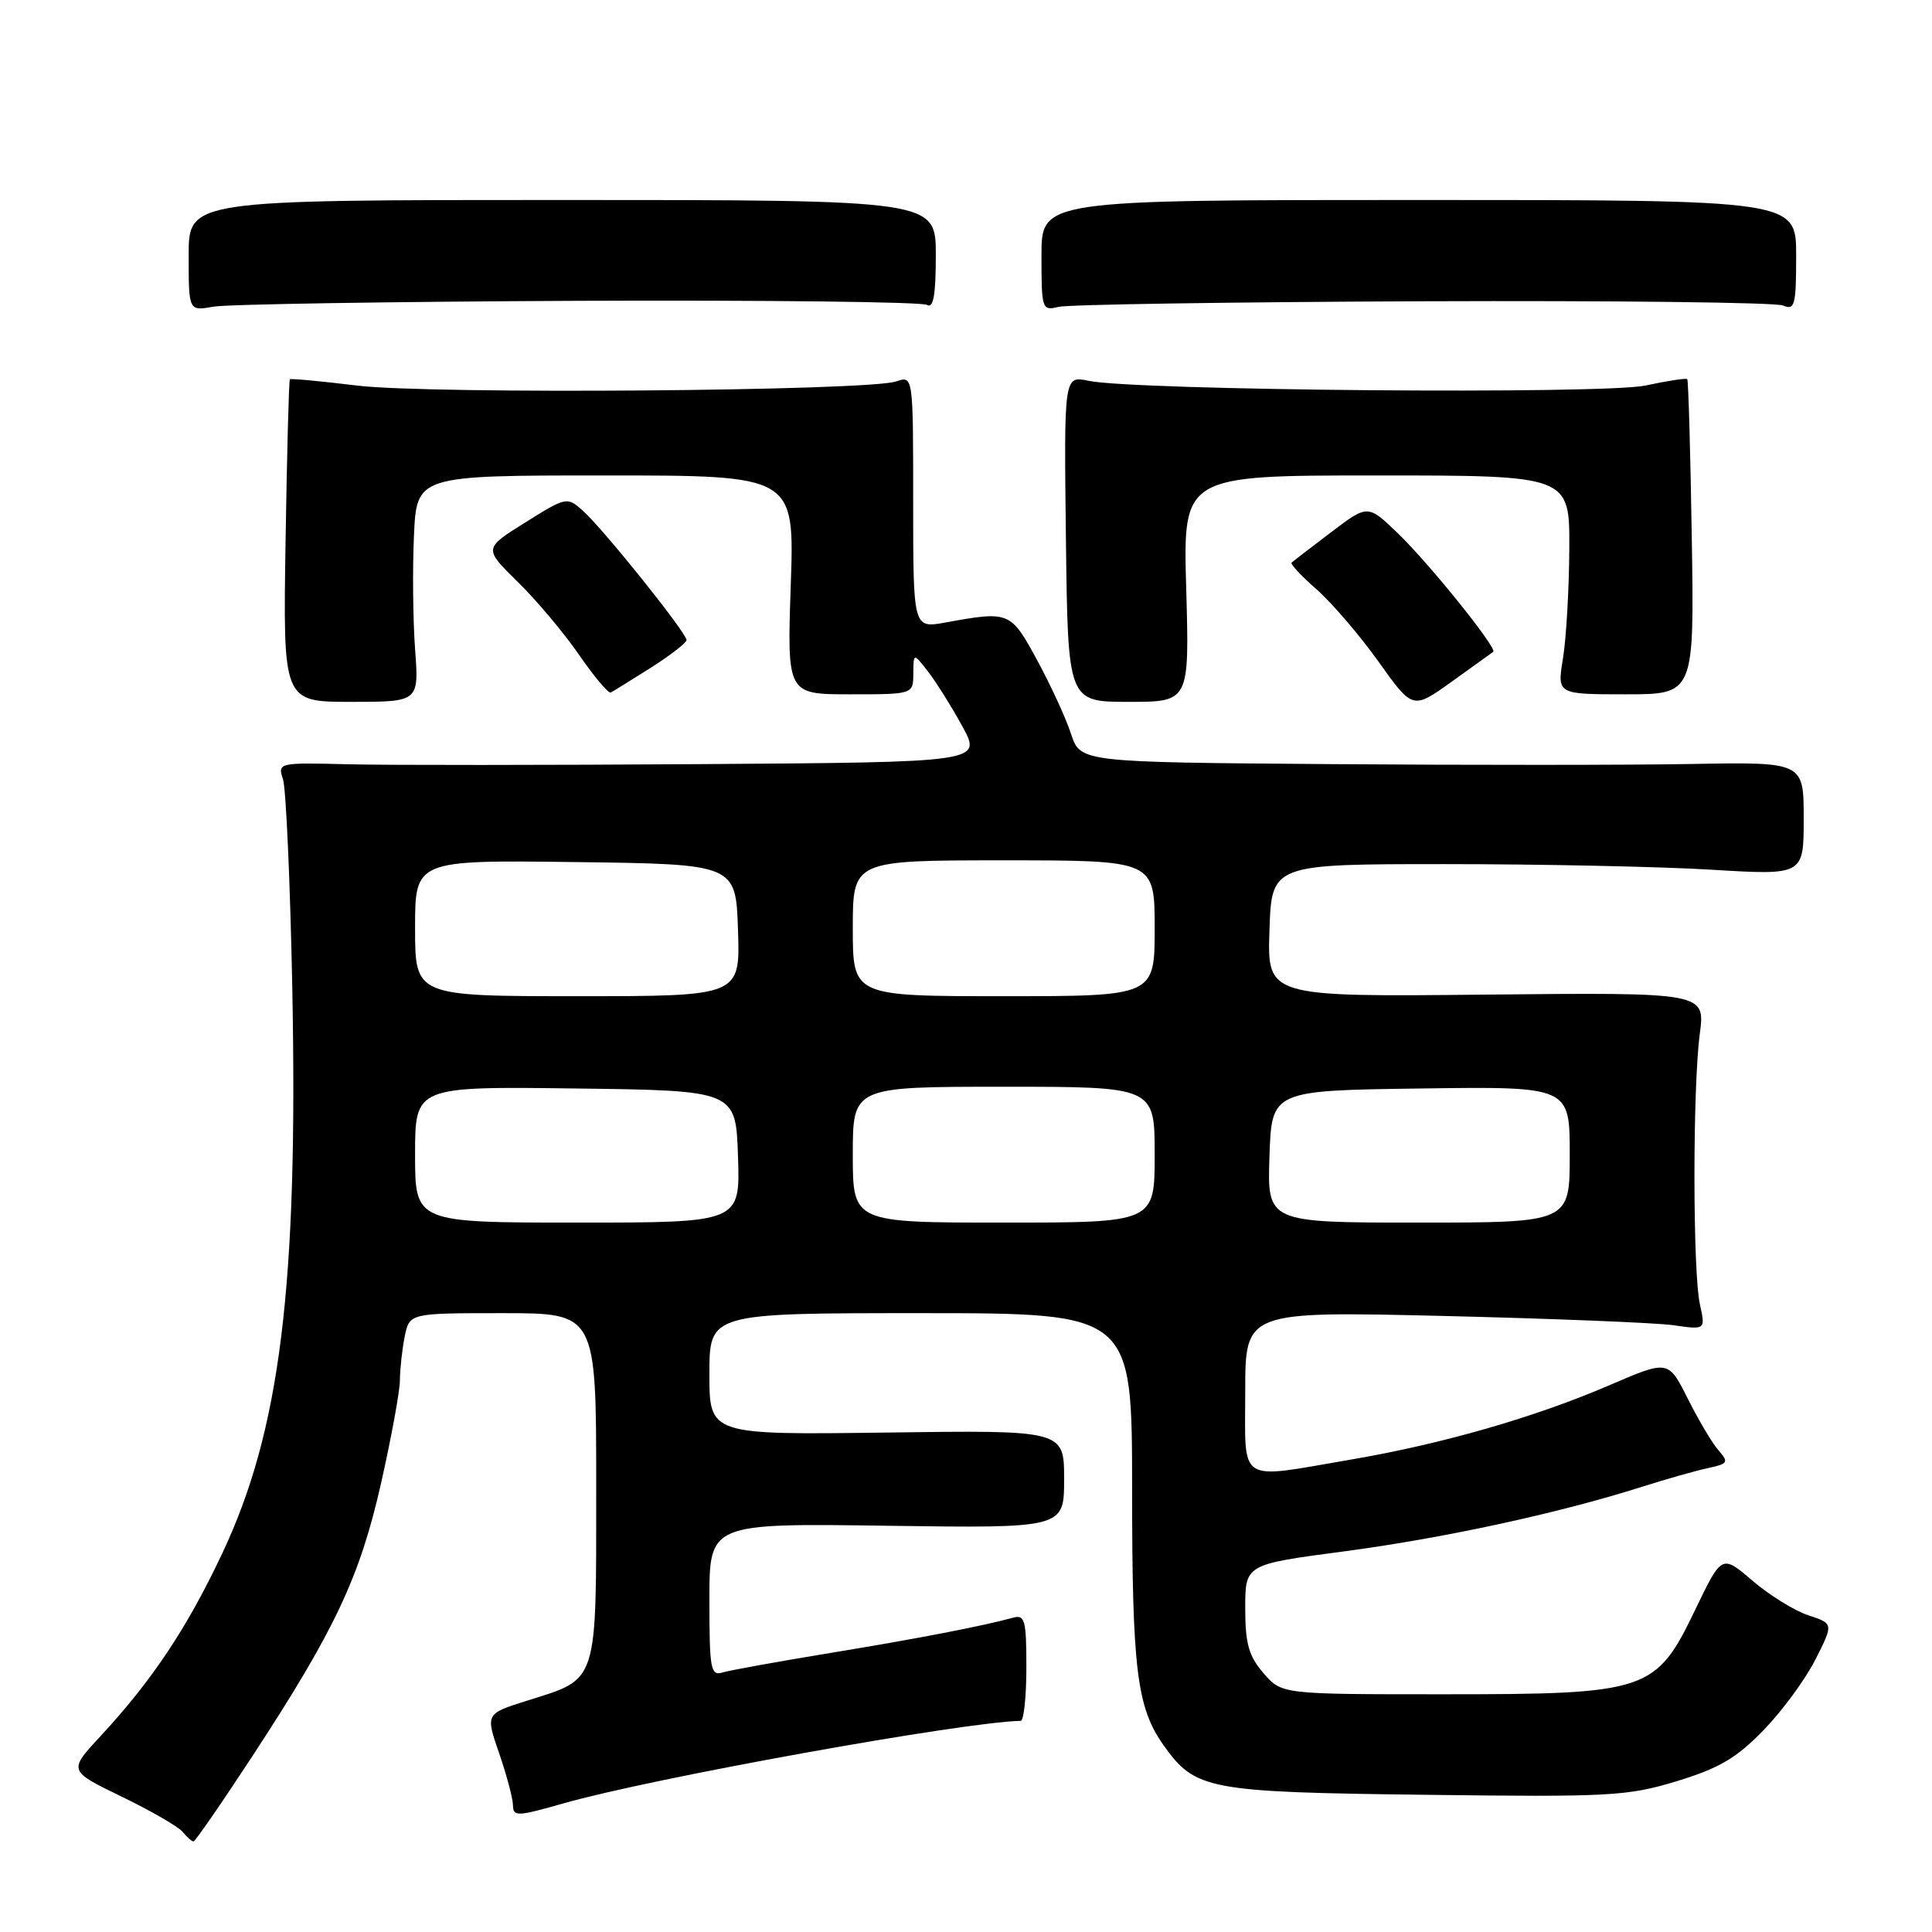 <?xml version="1.0" encoding="UTF-8" standalone="no"?>
<!DOCTYPE svg PUBLIC "-//W3C//DTD SVG 1.1//EN" "http://www.w3.org/Graphics/SVG/1.1/DTD/svg11.dtd" >
<svg xmlns="http://www.w3.org/2000/svg" xmlns:xlink="http://www.w3.org/1999/xlink" version="1.1" viewBox="0 0 256 256">
 <g >
 <path fill="currentColor"
d=" M 33.41 232.75 C 44.38 215.99 47.68 208.99 50.50 196.50 C 51.86 190.45 52.99 184.32 52.99 182.88 C 53.00 181.43 53.28 178.84 53.62 177.12 C 54.25 174.00 54.25 174.00 66.62 174.00 C 79.00 174.00 79.00 174.00 79.00 197.00 C 79.00 223.36 79.32 222.37 69.87 225.34 C 64.33 227.08 64.33 227.08 66.13 232.29 C 67.12 235.16 67.95 238.26 67.97 239.18 C 68.00 240.73 68.50 240.71 74.62 238.97 C 86.27 235.63 127.56 228.18 135.25 228.02 C 135.66 228.01 136.00 224.82 136.00 220.93 C 136.00 214.69 135.80 213.92 134.25 214.35 C 130.13 215.48 121.68 217.11 110.00 219.03 C 103.12 220.16 96.71 221.32 95.75 221.61 C 94.16 222.09 94.00 221.19 94.00 211.99 C 94.00 201.84 94.00 201.84 117.50 202.17 C 141.00 202.50 141.00 202.50 141.00 196.00 C 141.00 189.50 141.00 189.50 117.50 189.82 C 94.00 190.13 94.00 190.13 94.00 182.07 C 94.00 174.00 94.00 174.00 122.00 174.00 C 150.00 174.00 150.00 174.00 150.01 197.25 C 150.01 221.25 150.63 226.25 154.19 231.27 C 158.38 237.16 160.03 237.47 188.83 237.82 C 213.36 238.13 215.63 238.00 222.17 236.02 C 227.78 234.31 230.08 232.96 233.65 229.29 C 236.11 226.76 239.21 222.54 240.54 219.92 C 242.96 215.14 242.96 215.14 239.63 214.04 C 237.79 213.44 234.46 211.37 232.22 209.46 C 228.15 205.97 228.15 205.97 224.62 213.31 C 219.41 224.15 218.37 224.50 191.18 224.50 C 169.83 224.50 169.83 224.50 167.41 221.69 C 165.46 219.43 165.00 217.78 165.00 213.09 C 165.00 207.29 165.00 207.29 178.07 205.57 C 191.25 203.82 206.44 200.54 217.50 197.03 C 220.80 195.98 224.79 194.85 226.36 194.52 C 228.97 193.96 229.09 193.75 227.73 192.20 C 226.90 191.27 225.07 188.18 223.65 185.35 C 221.06 180.19 221.06 180.19 213.28 183.54 C 203.42 187.79 191.12 191.33 179.07 193.39 C 163.77 196.01 165.00 196.79 165.00 184.37 C 165.00 173.75 165.00 173.75 191.25 174.37 C 205.69 174.72 219.41 175.27 221.75 175.60 C 225.99 176.21 225.99 176.21 225.25 172.85 C 224.29 168.55 224.28 144.17 225.23 137.00 C 225.96 131.50 225.96 131.50 196.94 131.79 C 167.92 132.09 167.92 132.09 168.21 123.29 C 168.50 114.50 168.50 114.50 191.50 114.50 C 204.15 114.50 220.01 114.83 226.75 115.24 C 239.00 115.98 239.00 115.98 239.00 108.48 C 239.00 100.97 239.00 100.97 224.25 101.23 C 216.14 101.38 194.57 101.39 176.33 101.25 C 143.16 101.00 143.16 101.00 141.92 97.25 C 141.25 95.19 139.23 90.80 137.44 87.50 C 133.91 81.00 133.77 80.94 125.25 82.49 C 121.00 83.26 121.00 83.26 121.00 66.51 C 121.00 49.77 121.00 49.77 118.75 50.54 C 115.04 51.82 56.93 52.27 47.33 51.09 C 42.55 50.51 38.53 50.13 38.41 50.26 C 38.28 50.39 38.02 60.06 37.84 71.75 C 37.50 93.00 37.50 93.00 46.51 93.00 C 55.52 93.00 55.52 93.00 55.00 86.02 C 54.72 82.18 54.65 75.43 54.85 71.02 C 55.21 63.00 55.21 63.00 80.24 63.00 C 105.28 63.00 105.28 63.00 104.78 77.50 C 104.29 92.00 104.29 92.00 112.65 92.00 C 121.00 92.00 121.00 92.00 121.02 89.25 C 121.04 86.50 121.04 86.50 122.98 89.00 C 124.05 90.38 126.09 93.64 127.52 96.25 C 130.12 101.00 130.12 101.00 92.81 101.25 C 72.29 101.39 51.29 101.40 46.14 101.27 C 36.86 101.04 36.78 101.06 37.50 103.27 C 37.90 104.50 38.45 116.93 38.73 130.90 C 39.50 170.46 37.14 189.52 29.45 205.83 C 24.77 215.75 20.18 222.64 13.30 230.07 C 9.06 234.64 9.06 234.64 16.09 238.05 C 19.96 239.92 23.60 242.02 24.19 242.72 C 24.77 243.43 25.42 244.00 25.64 244.00 C 25.86 244.00 29.36 238.94 33.41 232.75 Z  M 197.86 86.37 C 198.46 85.95 189.43 74.72 185.22 70.66 C 181.24 66.83 181.24 66.83 176.37 70.53 C 173.69 72.56 171.34 74.37 171.14 74.55 C 170.95 74.73 172.44 76.33 174.46 78.10 C 176.47 79.87 180.17 84.18 182.66 87.67 C 187.19 94.03 187.19 94.03 192.35 90.33 C 195.18 88.29 197.66 86.51 197.86 86.37 Z  M 157.18 78.00 C 156.75 63.00 156.75 63.00 182.38 63.00 C 208.00 63.00 208.00 63.00 207.94 72.75 C 207.91 78.11 207.53 84.64 207.10 87.25 C 206.32 92.00 206.32 92.00 215.41 92.00 C 224.50 92.00 224.50 92.00 224.17 71.26 C 223.99 59.85 223.72 50.39 223.57 50.24 C 223.42 50.08 220.94 50.46 218.06 51.08 C 212.48 52.28 150.41 51.75 144.24 50.46 C 140.98 49.77 140.98 49.77 141.24 71.38 C 141.50 93.00 141.50 93.00 149.55 93.00 C 157.60 93.00 157.60 93.00 157.18 78.00 Z  M 86.22 88.49 C 88.81 86.84 90.95 85.19 90.97 84.82 C 91.01 83.90 79.87 70.00 77.20 67.64 C 75.14 65.81 75.01 65.84 69.60 69.23 C 64.09 72.67 64.09 72.67 68.59 77.09 C 71.07 79.51 74.73 83.87 76.73 86.77 C 78.73 89.67 80.62 91.92 80.93 91.76 C 81.24 91.60 83.62 90.13 86.22 88.49 Z  M 76.58 39.86 C 101.38 39.76 122.19 40.00 122.83 40.40 C 123.68 40.92 124.00 39.12 124.00 33.81 C 124.00 26.50 124.00 26.50 74.50 26.50 C 25.00 26.50 25.00 26.50 25.00 33.86 C 25.00 41.22 25.00 41.22 28.25 40.64 C 30.04 40.31 51.79 39.97 76.58 39.86 Z  M 188.50 39.92 C 213.80 39.82 235.29 40.07 236.25 40.48 C 237.82 41.14 238.00 40.48 238.00 33.86 C 238.00 26.50 238.00 26.50 188.00 26.50 C 138.00 26.50 138.00 26.50 138.00 33.86 C 138.00 40.99 138.07 41.20 140.25 40.66 C 141.49 40.35 163.20 40.02 188.50 39.92 Z  M 55.00 152.98 C 55.00 143.96 55.00 143.96 76.25 144.23 C 97.50 144.50 97.50 144.50 97.79 153.25 C 98.08 162.00 98.08 162.00 76.54 162.00 C 55.00 162.00 55.00 162.00 55.00 152.98 Z  M 113.00 153.00 C 113.00 144.00 113.00 144.00 133.00 144.00 C 153.00 144.00 153.00 144.00 153.00 153.00 C 153.00 162.00 153.00 162.00 133.00 162.00 C 113.00 162.00 113.00 162.00 113.00 153.00 Z  M 168.21 153.25 C 168.50 144.50 168.50 144.50 188.25 144.23 C 208.00 143.96 208.00 143.96 208.00 152.98 C 208.00 162.00 208.00 162.00 187.96 162.00 C 167.92 162.00 167.92 162.00 168.21 153.25 Z  M 55.00 122.98 C 55.00 113.96 55.00 113.96 76.25 114.23 C 97.50 114.50 97.50 114.50 97.79 123.25 C 98.08 132.00 98.08 132.00 76.54 132.00 C 55.00 132.00 55.00 132.00 55.00 122.98 Z  M 113.00 123.00 C 113.00 114.00 113.00 114.00 133.00 114.00 C 153.00 114.00 153.00 114.00 153.00 123.00 C 153.00 132.00 153.00 132.00 133.00 132.00 C 113.00 132.00 113.00 132.00 113.00 123.00 Z "/>
</g>
</svg>